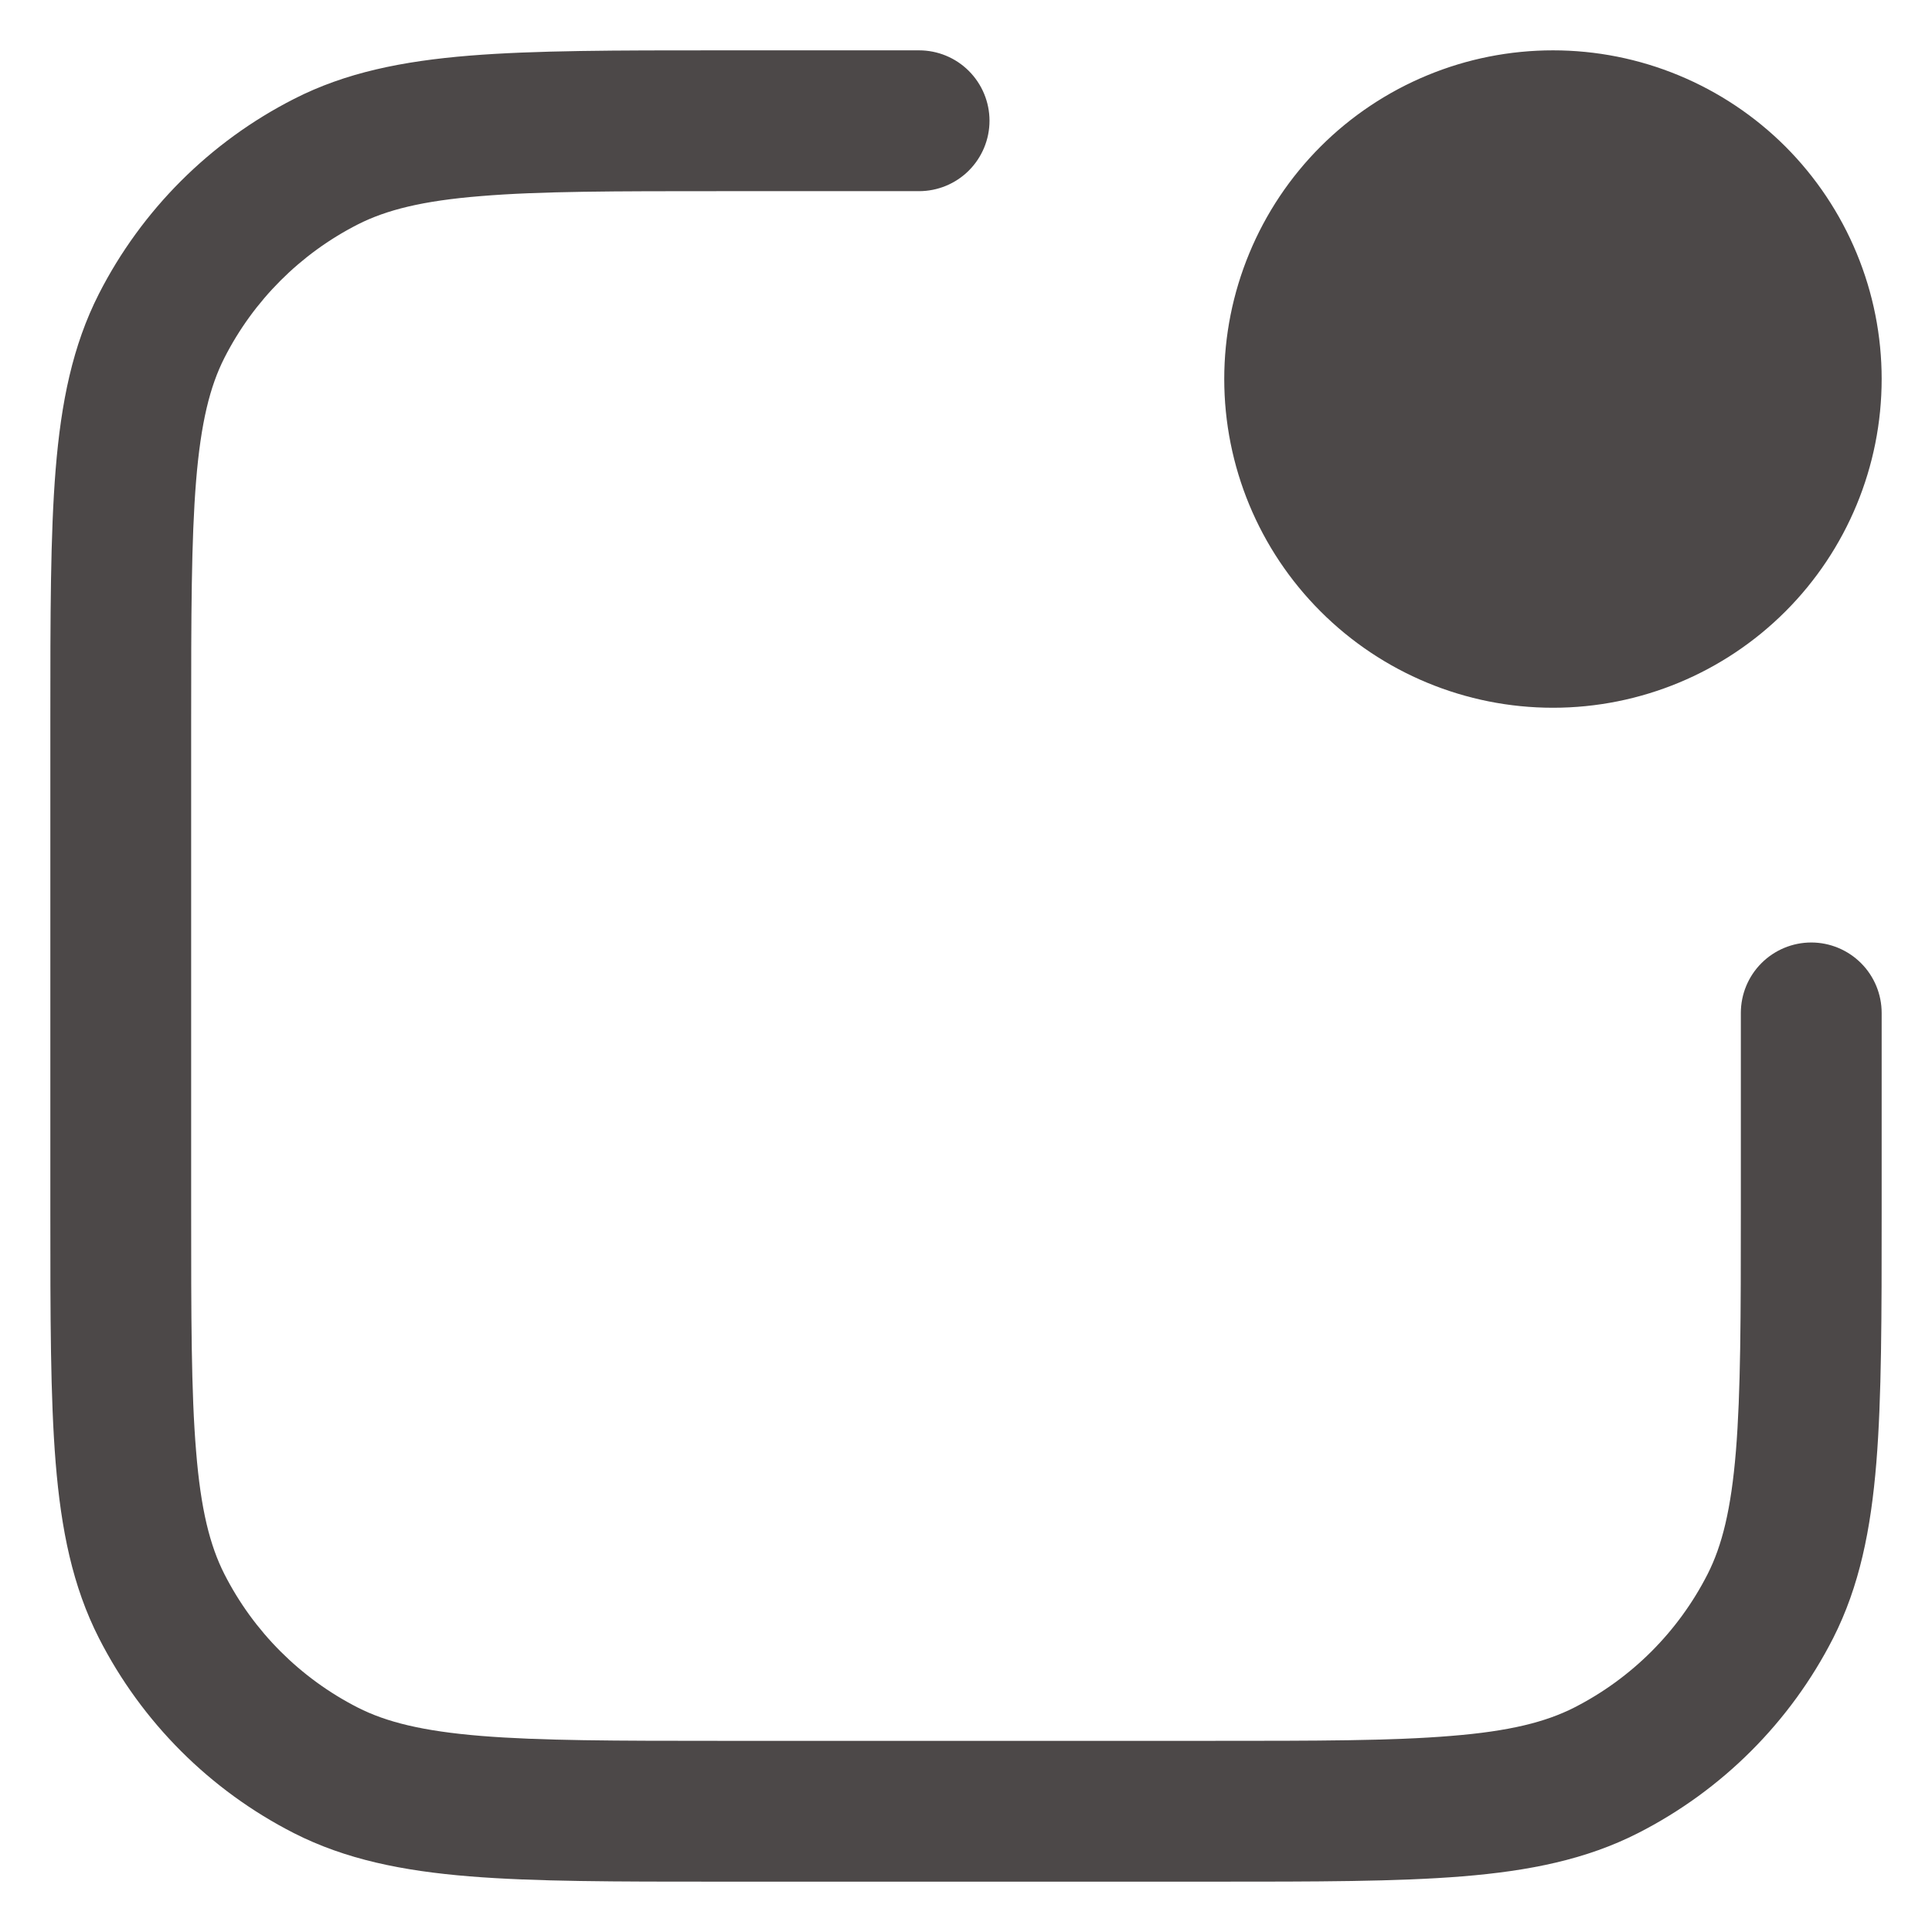 <svg width="36" height="36" viewBox="0 0 36 36" fill="none" xmlns="http://www.w3.org/2000/svg">
<path d="M13.392 0.938H17.125C17.473 0.938 17.807 1.076 18.053 1.322C18.299 1.568 18.438 1.902 18.438 2.25C18.438 2.598 18.299 2.932 18.053 3.178C17.807 3.424 17.473 3.562 17.125 3.562H13.45C11.469 3.562 10.06 3.562 8.96 3.654C7.875 3.741 7.201 3.911 6.667 4.182C5.597 4.727 4.727 5.597 4.182 6.667C3.911 7.201 3.743 7.875 3.654 8.96C3.564 10.062 3.562 11.469 3.562 13.45V22.55C3.562 24.533 3.562 25.94 3.654 27.041C3.741 28.125 3.911 28.799 4.182 29.333C4.727 30.403 5.597 31.273 6.667 31.818C7.201 32.089 7.875 32.257 8.96 32.346C10.062 32.436 11.469 32.438 13.45 32.438H22.55C24.533 32.438 25.94 32.438 27.041 32.346C28.125 32.259 28.799 32.089 29.333 31.818C30.403 31.273 31.273 30.403 31.818 29.333C32.089 28.799 32.257 28.125 32.346 27.041C32.436 25.938 32.438 24.531 32.438 22.55V18.875C32.438 18.527 32.576 18.193 32.822 17.947C33.068 17.701 33.402 17.562 33.75 17.562C34.098 17.562 34.432 17.701 34.678 17.947C34.924 18.193 35.062 18.527 35.062 18.875V22.608C35.062 24.519 35.062 26.034 34.963 27.254C34.861 28.503 34.648 29.559 34.158 30.525C33.361 32.088 32.089 33.359 30.525 34.156C29.559 34.648 28.503 34.861 27.254 34.963C26.034 35.062 24.519 35.062 22.608 35.062H13.392C11.481 35.062 9.966 35.062 8.746 34.963C7.497 34.861 6.441 34.648 5.477 34.158C3.913 33.361 2.641 32.089 1.844 30.525C1.352 29.559 1.139 28.503 1.037 27.254C0.938 26.034 0.938 24.519 0.938 22.608V13.392C0.938 11.481 0.938 9.966 1.037 8.746C1.139 7.497 1.352 6.441 1.842 5.477C2.64 3.912 3.912 2.641 5.477 1.844C6.439 1.352 7.497 1.139 8.746 1.037C9.966 0.938 11.481 0.938 13.392 0.938ZM22.812 7.062C22.812 6.258 22.971 5.462 23.279 4.719C23.587 3.975 24.038 3.3 24.607 2.731C25.175 2.163 25.85 1.712 26.594 1.404C27.337 1.096 28.133 0.938 28.938 0.938C29.742 0.938 30.538 1.096 31.281 1.404C32.025 1.712 32.7 2.163 33.269 2.731C33.837 3.3 34.288 3.975 34.596 4.719C34.904 5.462 35.062 6.258 35.062 7.062C35.062 8.687 34.417 10.245 33.269 11.393C32.12 12.542 30.562 13.188 28.938 13.188C27.313 13.188 25.755 12.542 24.607 11.393C23.458 10.245 22.812 8.687 22.812 7.062Z" fill="#4C4848"/>
</svg>

